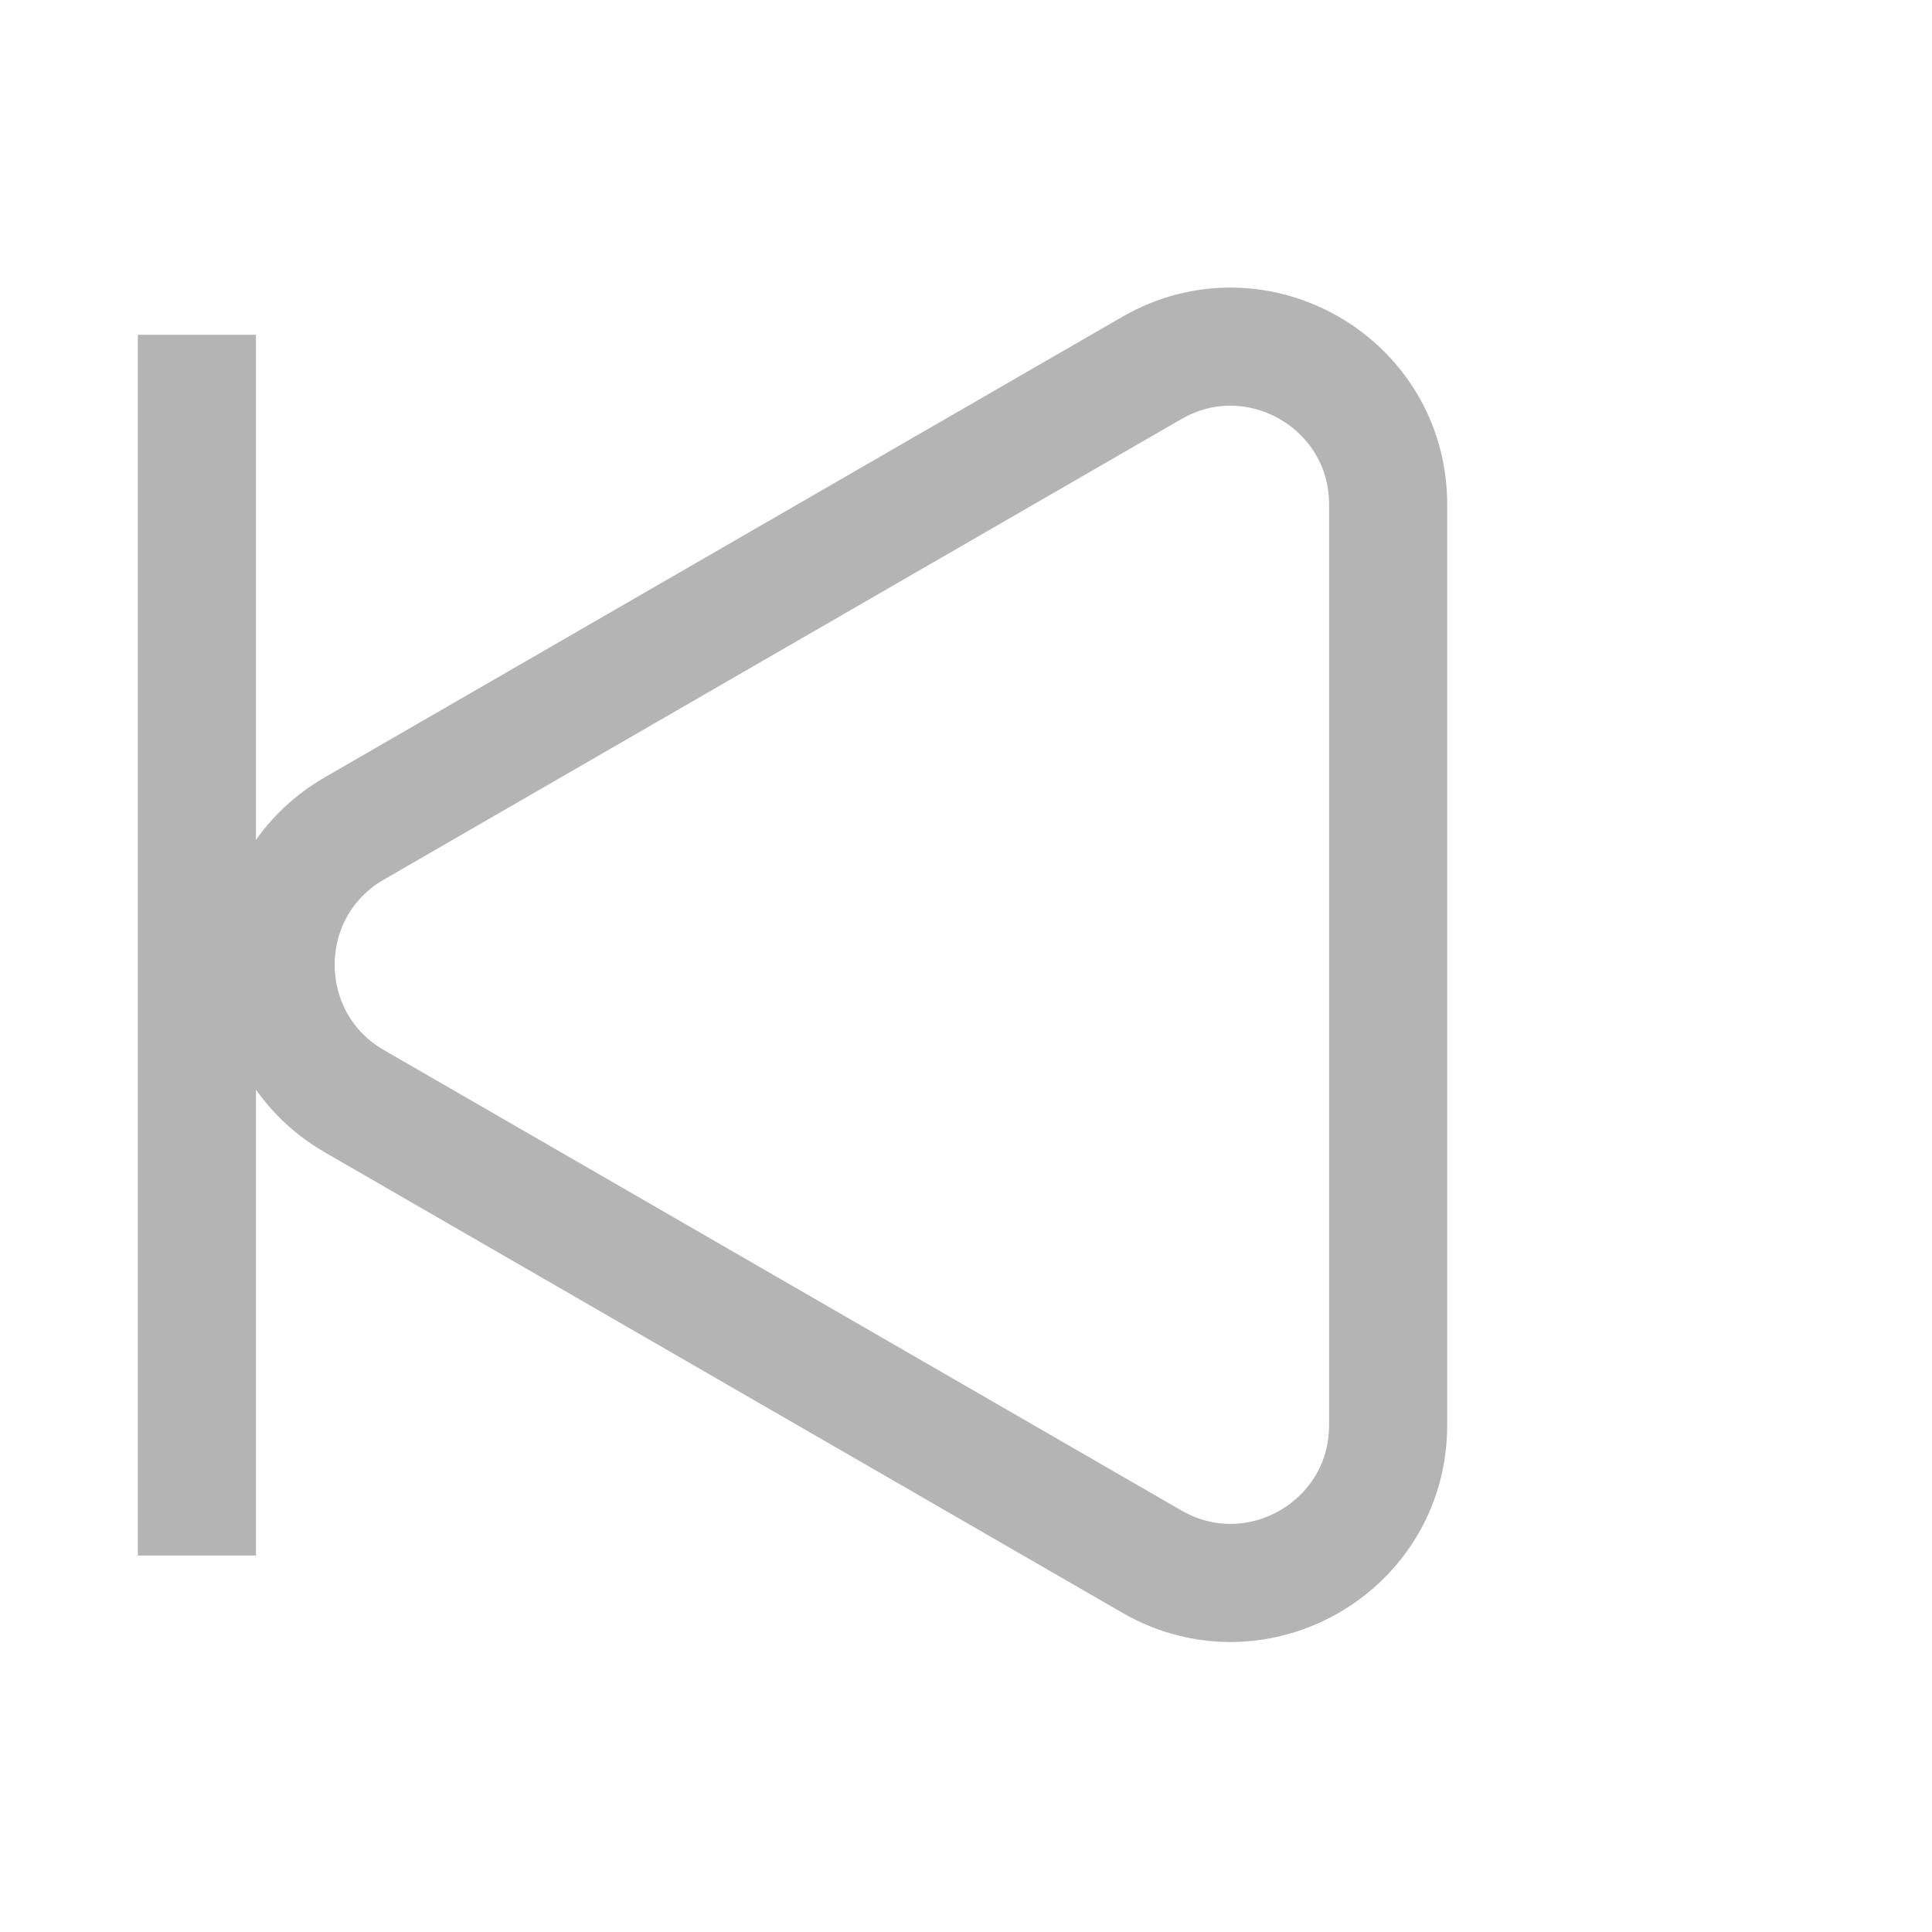 <svg width="22" height="22" viewBox="0 0 22 22" fill="none" xmlns="http://www.w3.org/2000/svg">
<path d="M4.036 9.433C2.84 10.123 2.84 11.849 4.036 12.54L13.116 17.782C14.312 18.473 15.807 17.61 15.807 16.229L15.807 5.744C15.807 4.363 14.312 3.5 13.116 4.19L4.036 9.433Z" stroke="#B4B4B4" stroke-width="1.345"/>
<line y1="-0.673" x2="13.901" y2="-0.673" transform="matrix(4.37114e-08 1 1 -4.37114e-08 2.915 3.812)" stroke="#B4B4B4" stroke-width="1.345"/>
</svg>
